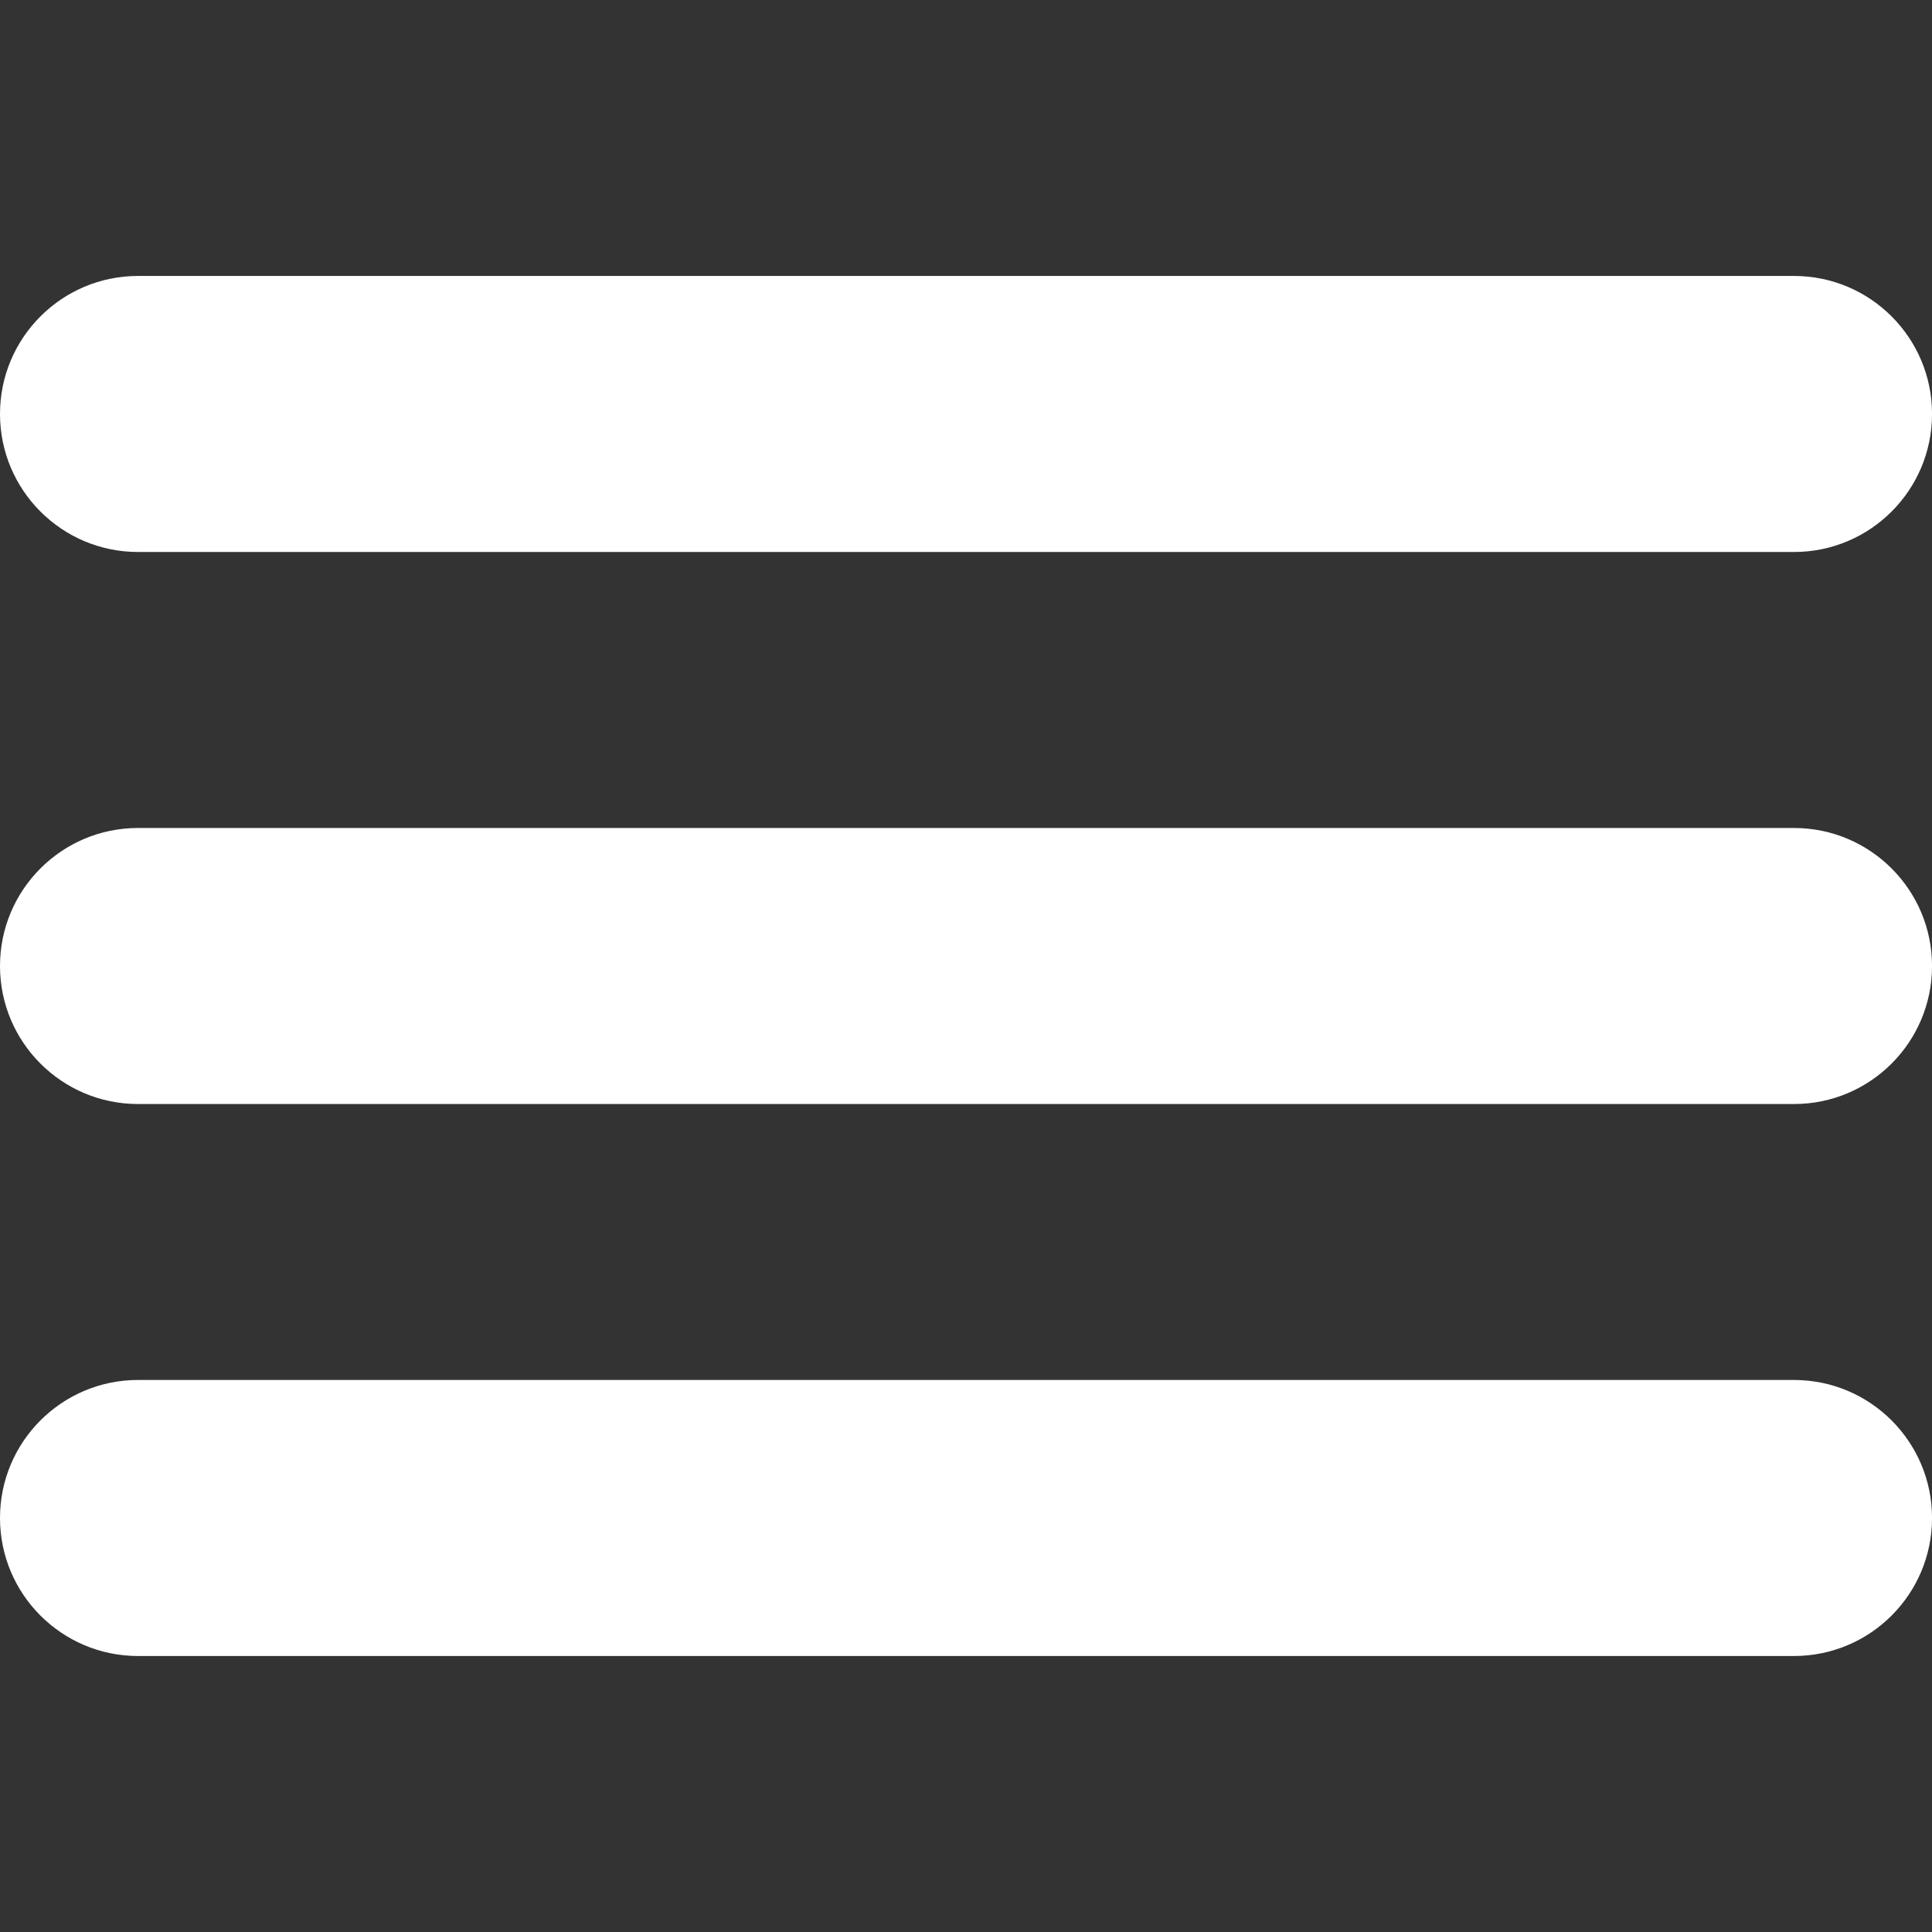 <?xml version="1.0" encoding="utf-8"?>
<!-- Generator: Adobe Illustrator 17.0.0, SVG Export Plug-In . SVG Version: 6.00 Build 0)  -->
<!DOCTYPE svg PUBLIC "-//W3C//DTD SVG 1.1//EN" "http://www.w3.org/Graphics/SVG/1.1/DTD/svg11.dtd">
<svg version="1.1" id="Layer_1" xmlns="http://www.w3.org/2000/svg" xmlns:xlink="http://www.w3.org/1999/xlink" x="0px" y="0px"
	 width="48px" height="48px" viewBox="-9.25 -9.083 48 48" enable-background="new -9.25 -9.083 48 48" xml:space="preserve">
<rect x="-9.25" y="-9.083" width="48" height="48" fill="#333333" stroke="none"/>
<path fill="#FFFFFF" d="M-5.821,4.631h41.143c1.893,0,3.429-1.536,3.429-3.429s-1.536-3.429-3.429-3.429H-5.821
	c-1.893,0-3.429,1.536-3.429,3.429S-7.714,4.631-5.821,4.631z M35.321,11.488H-5.821c-1.893,0-3.429,1.536-3.429,3.429
	s1.536,3.429,3.429,3.429h41.143c1.893,0,3.429-1.536,3.429-3.429S37.214,11.488,35.321,11.488z M35.321,25.202H-5.821
	c-1.893,0-3.429,1.536-3.429,3.429s1.536,3.429,3.429,3.429h41.143c1.893,0,3.429-1.536,3.429-3.429S37.214,25.202,35.321,25.202z"
	/>
</svg>
